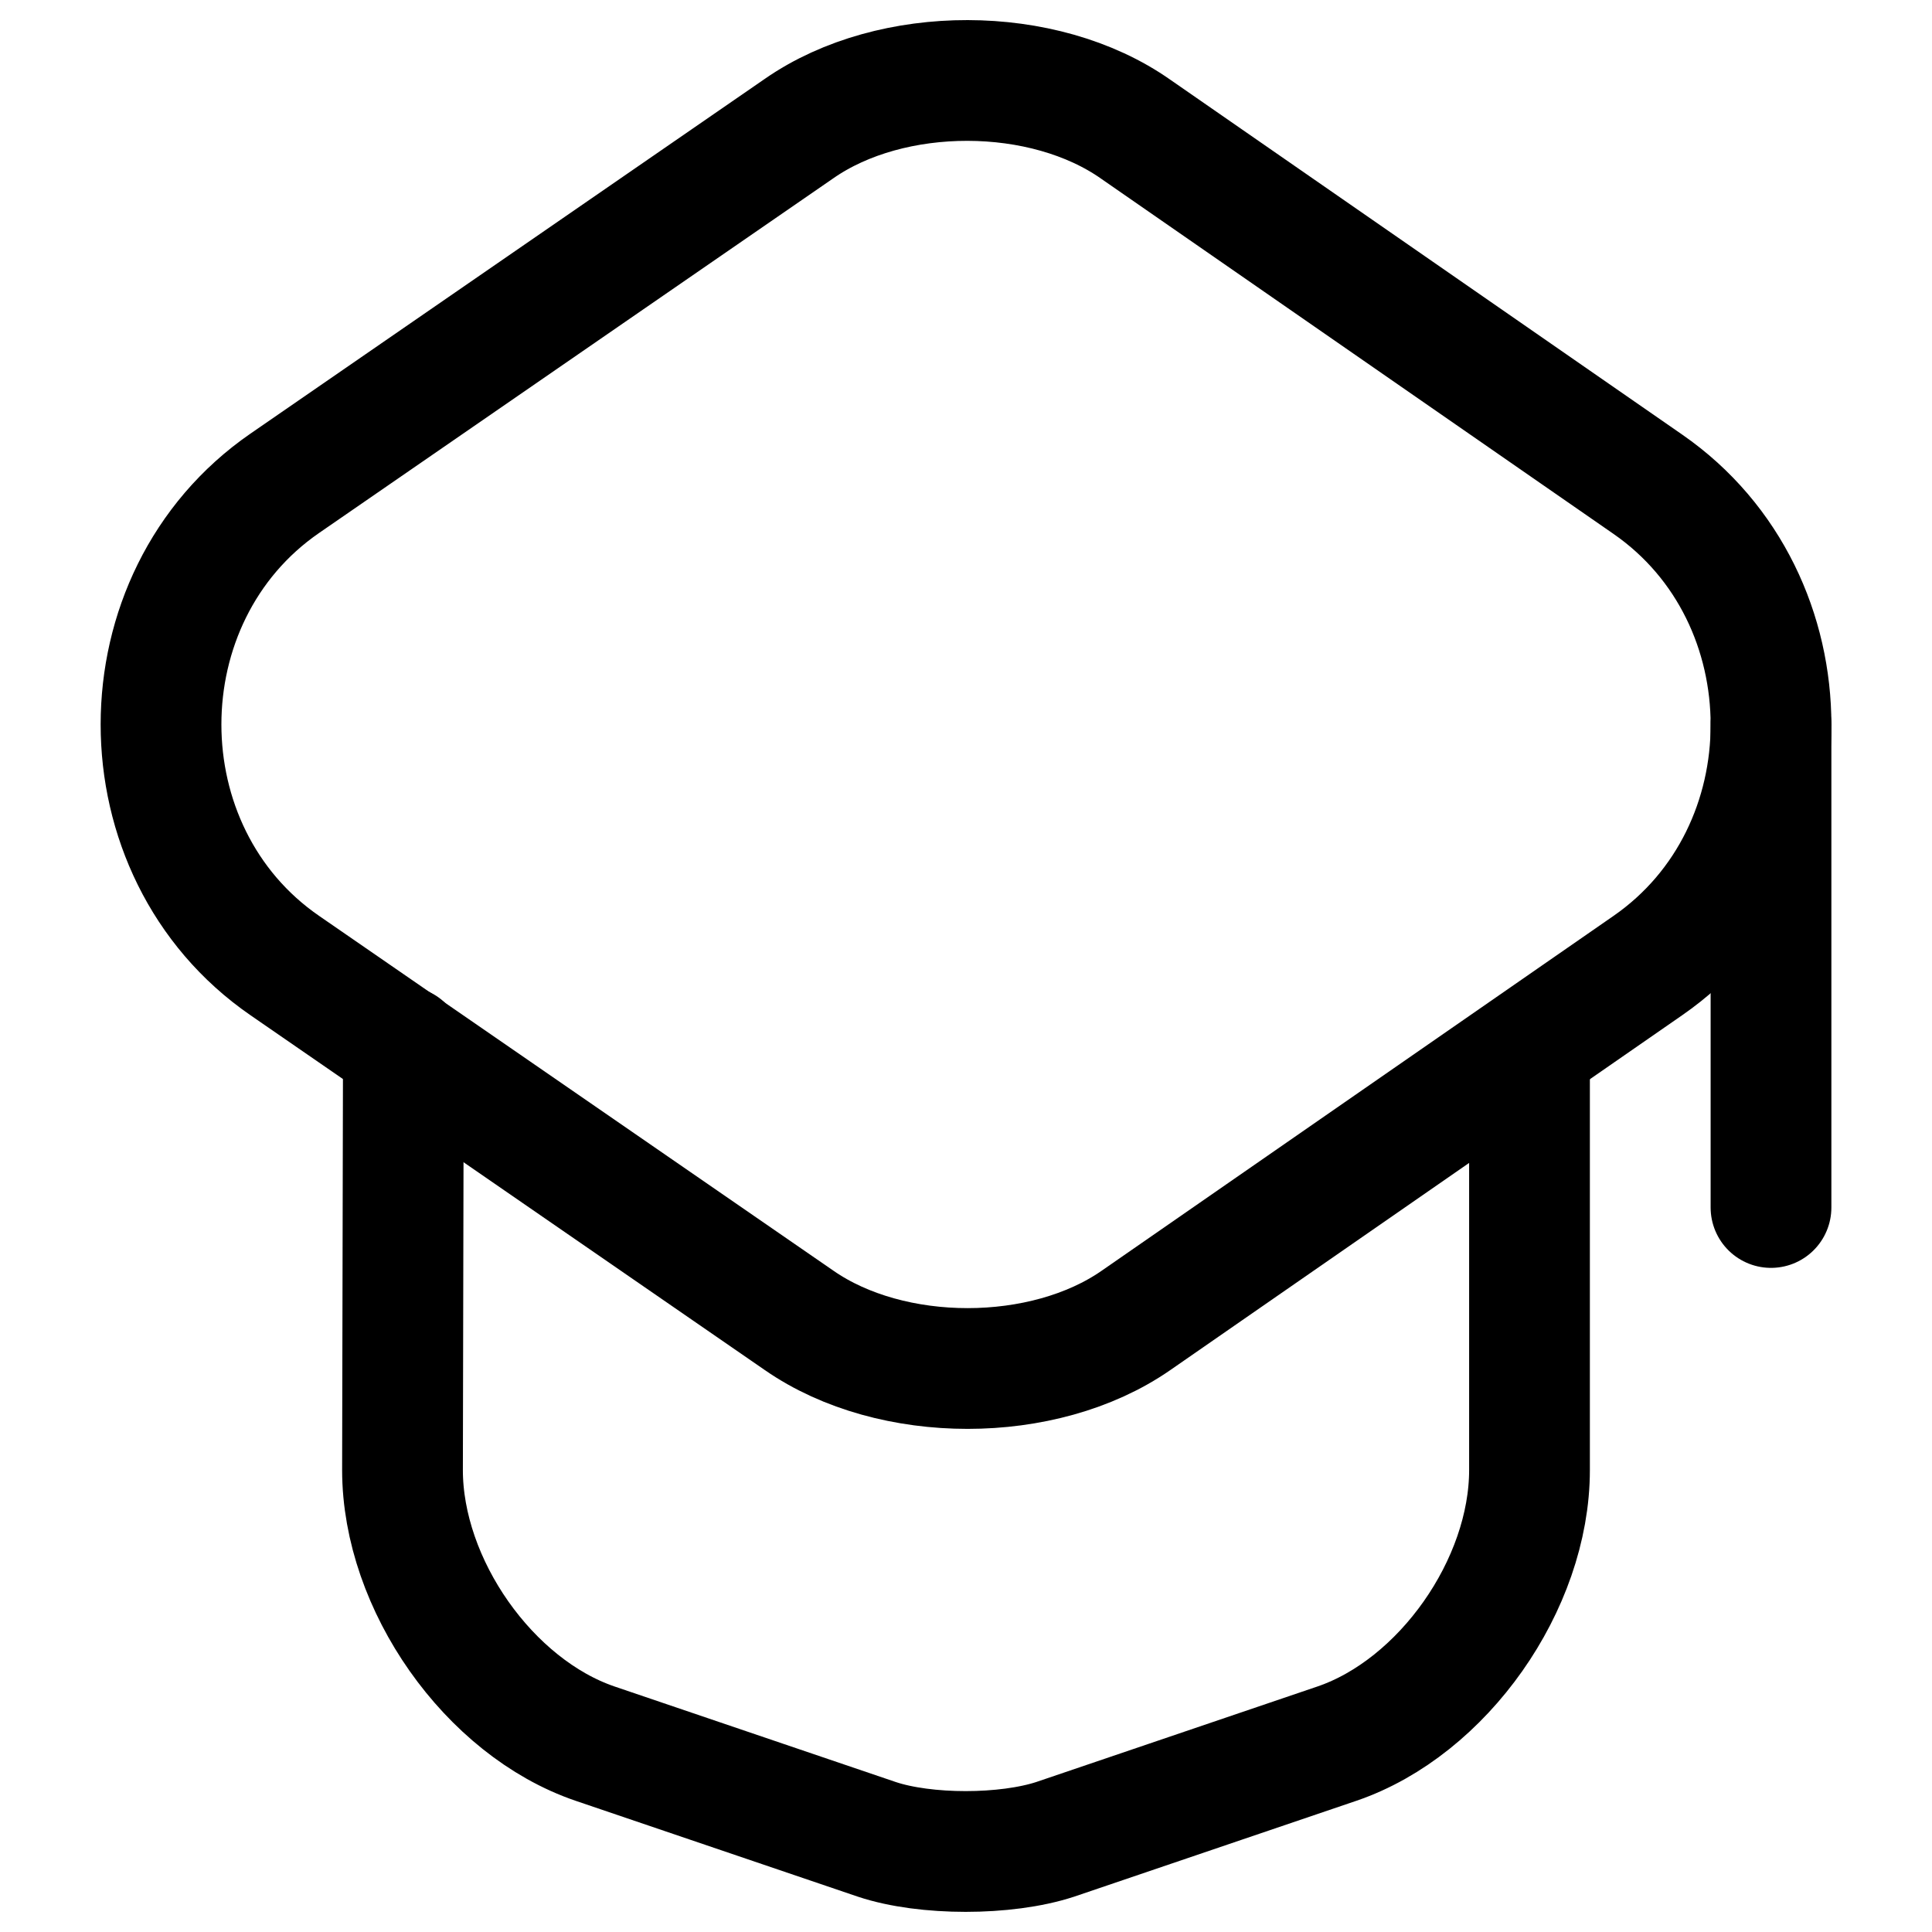 <svg width="24" height="24" viewBox="0 0 24 24" fill="none" xmlns="http://www.w3.org/2000/svg">
<path d="M9.928 1.596L3.537 6.004C1.488 7.418 1.488 10.581 3.537 11.994L9.928 16.403C11.075 17.199 12.965 17.199 14.111 16.403L20.471 11.994C22.51 10.581 22.51 7.429 20.471 6.016L14.111 1.607C12.965 0.799 11.075 0.799 9.928 1.596Z" stroke="currentColor" stroke-width="1.5" stroke-linecap="round" stroke-linejoin="round"/>
<path d="M5.011 13L5 18.261C5 19.685 6.075 21.211 7.392 21.66L10.892 22.849C11.495 23.05 12.494 23.05 13.108 22.849L16.608 21.66C17.925 21.211 19 19.685 19 18.261V13.056" stroke="currentColor" stroke-width="1.5" stroke-linecap="round" stroke-linejoin="round"/>
<path d="M22 15V9" stroke="currentColor" stroke-width="1.5" stroke-linecap="round" stroke-linejoin="round"/>
</svg>
